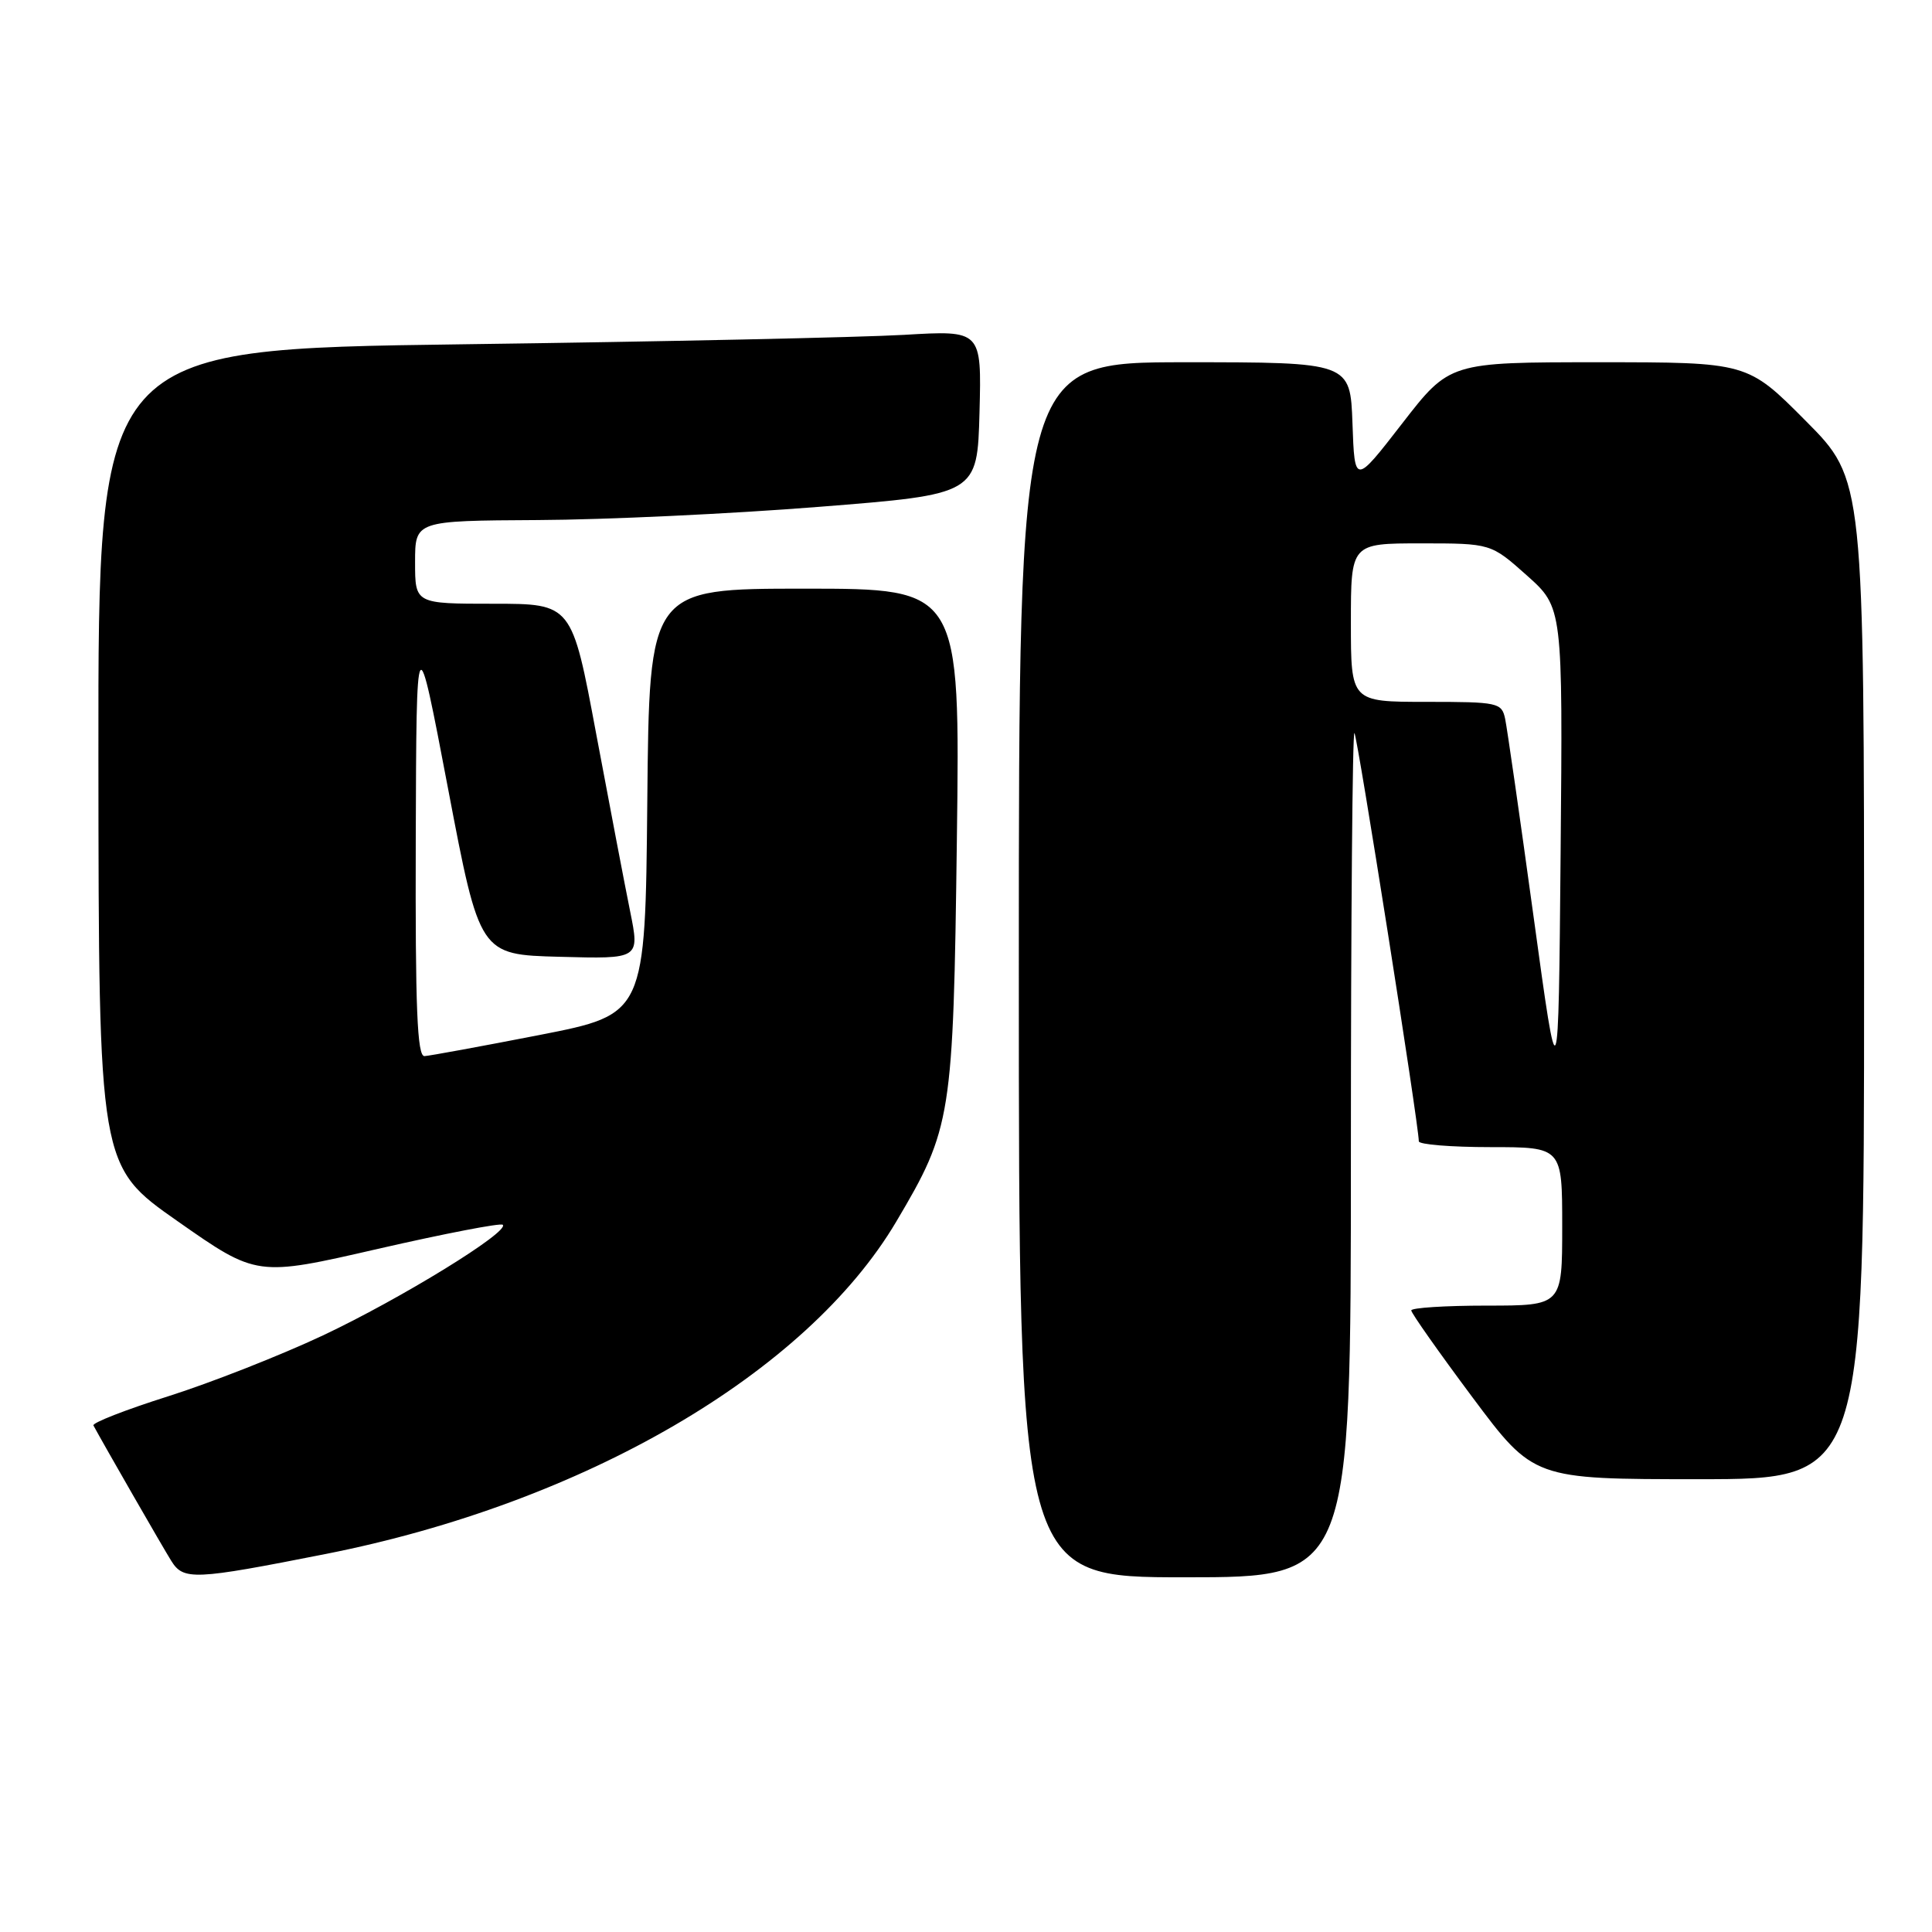 <?xml version="1.0" encoding="UTF-8" standalone="no"?>
<!DOCTYPE svg PUBLIC "-//W3C//DTD SVG 1.1//EN" "http://www.w3.org/Graphics/SVG/1.1/DTD/svg11.dtd" >
<svg xmlns="http://www.w3.org/2000/svg" xmlns:xlink="http://www.w3.org/1999/xlink" version="1.1" viewBox="0 0 256 256">
 <g >
 <path fill="currentColor"
d=" M 43.16 205.91 C 77.37 199.15 106.86 181.97 118.76 161.87 C 126.10 149.48 126.31 148.13 126.79 111.25 C 127.22 78.00 127.22 78.00 106.62 78.00 C 86.03 78.00 86.03 78.00 85.77 106.20 C 85.50 134.40 85.50 134.40 71.50 137.14 C 63.80 138.64 56.94 139.90 56.25 139.94 C 55.28 139.99 55.02 133.66 55.09 111.25 C 55.18 82.50 55.18 82.50 59.37 104.50 C 63.56 126.50 63.56 126.50 74.16 126.78 C 84.77 127.07 84.77 127.07 83.50 120.78 C 82.80 117.33 80.78 106.74 79.00 97.25 C 75.78 80.00 75.78 80.00 65.39 80.00 C 55.00 80.00 55.00 80.00 55.00 74.50 C 55.00 69.00 55.00 69.00 71.25 68.91 C 80.19 68.87 96.95 68.08 108.50 67.16 C 129.50 65.50 129.50 65.50 129.79 54.63 C 130.07 43.76 130.07 43.76 119.79 44.37 C 114.13 44.70 87.79 45.27 61.25 45.62 C 13.00 46.27 13.00 46.27 13.04 100.38 C 13.08 154.50 13.08 154.50 23.55 161.83 C 34.03 169.17 34.03 169.17 50.08 165.48 C 58.91 163.46 66.35 162.02 66.62 162.29 C 67.54 163.21 53.08 172.10 42.79 176.95 C 37.13 179.61 27.90 183.24 22.27 185.02 C 16.64 186.80 12.19 188.54 12.38 188.88 C 13.81 191.52 21.53 204.96 22.68 206.80 C 24.31 209.43 25.65 209.37 43.16 205.91 Z  M 179.00 152.83 C 179.00 121.94 179.21 96.88 179.47 97.13 C 179.87 97.53 188.00 149.09 188.00 151.23 C 188.00 151.65 192.28 152.00 197.50 152.00 C 207.00 152.00 207.00 152.00 207.00 162.50 C 207.00 173.00 207.00 173.00 197.00 173.00 C 191.50 173.00 187.00 173.29 187.00 173.64 C 187.00 173.99 190.65 179.17 195.10 185.14 C 203.21 196.00 203.21 196.00 225.10 196.00 C 247.00 196.00 247.00 196.00 247.00 129.77 C 247.00 63.54 247.00 63.54 239.27 55.77 C 231.55 48.00 231.55 48.00 211.81 48.00 C 192.08 48.00 192.08 48.00 185.79 56.12 C 179.50 64.24 179.50 64.24 179.21 56.12 C 178.92 48.00 178.92 48.00 156.96 48.00 C 135.00 48.00 135.00 48.00 135.00 128.50 C 135.00 209.00 135.00 209.00 157.00 209.00 C 179.00 209.00 179.00 209.00 179.00 152.83 Z  M 203.21 121.49 C 201.40 108.29 199.70 96.49 199.44 95.25 C 198.98 93.10 198.52 93.00 188.98 93.00 C 179.00 93.00 179.00 93.00 179.00 82.50 C 179.00 72.00 179.00 72.00 188.28 72.00 C 197.55 72.00 197.55 72.00 202.32 76.25 C 207.08 80.50 207.08 80.50 206.79 112.99 C 206.50 145.47 206.50 145.47 203.21 121.49 Z "/>
</g>
</svg>